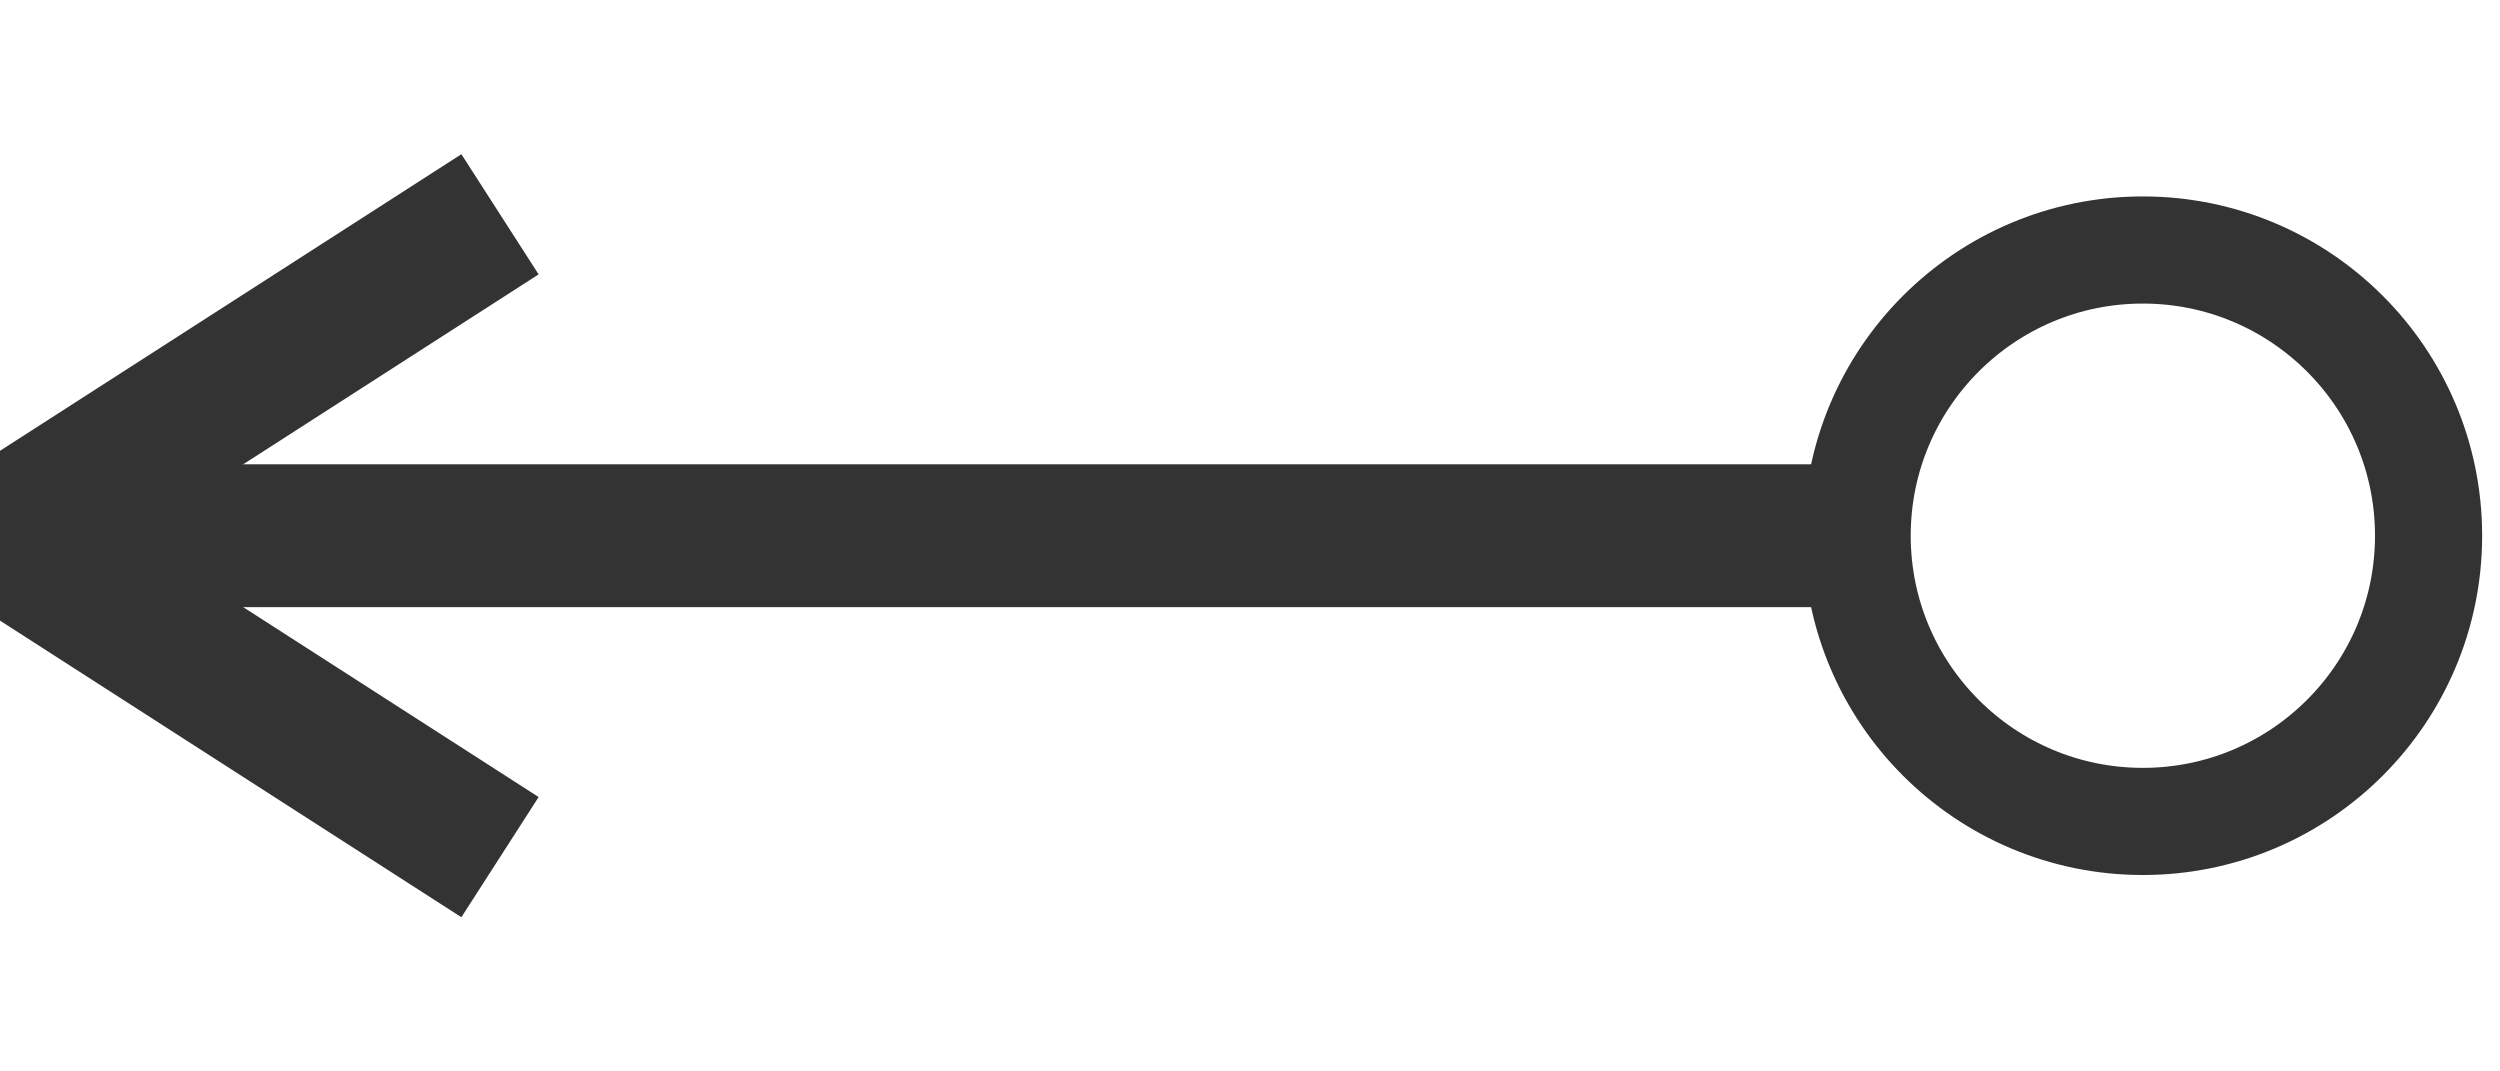 <svg xmlns="http://www.w3.org/2000/svg" viewBox="0 0 70 30" width="70" height="30">
  <path d="M 0 15 h 51" fill="transparent" stroke="#333" stroke-width="3pt"/>
  <path d="M 0 15 L 14 6" fill="transparent" stroke="#333" stroke-width="3pt"/>
  <path d="M 0 15 L 14 24" fill="transparent" stroke="#333" stroke-width="3pt"/>
  <circle cx="60" cy="15" r="8" stroke="#333" stroke-width="3" fill="none"/>
</svg>